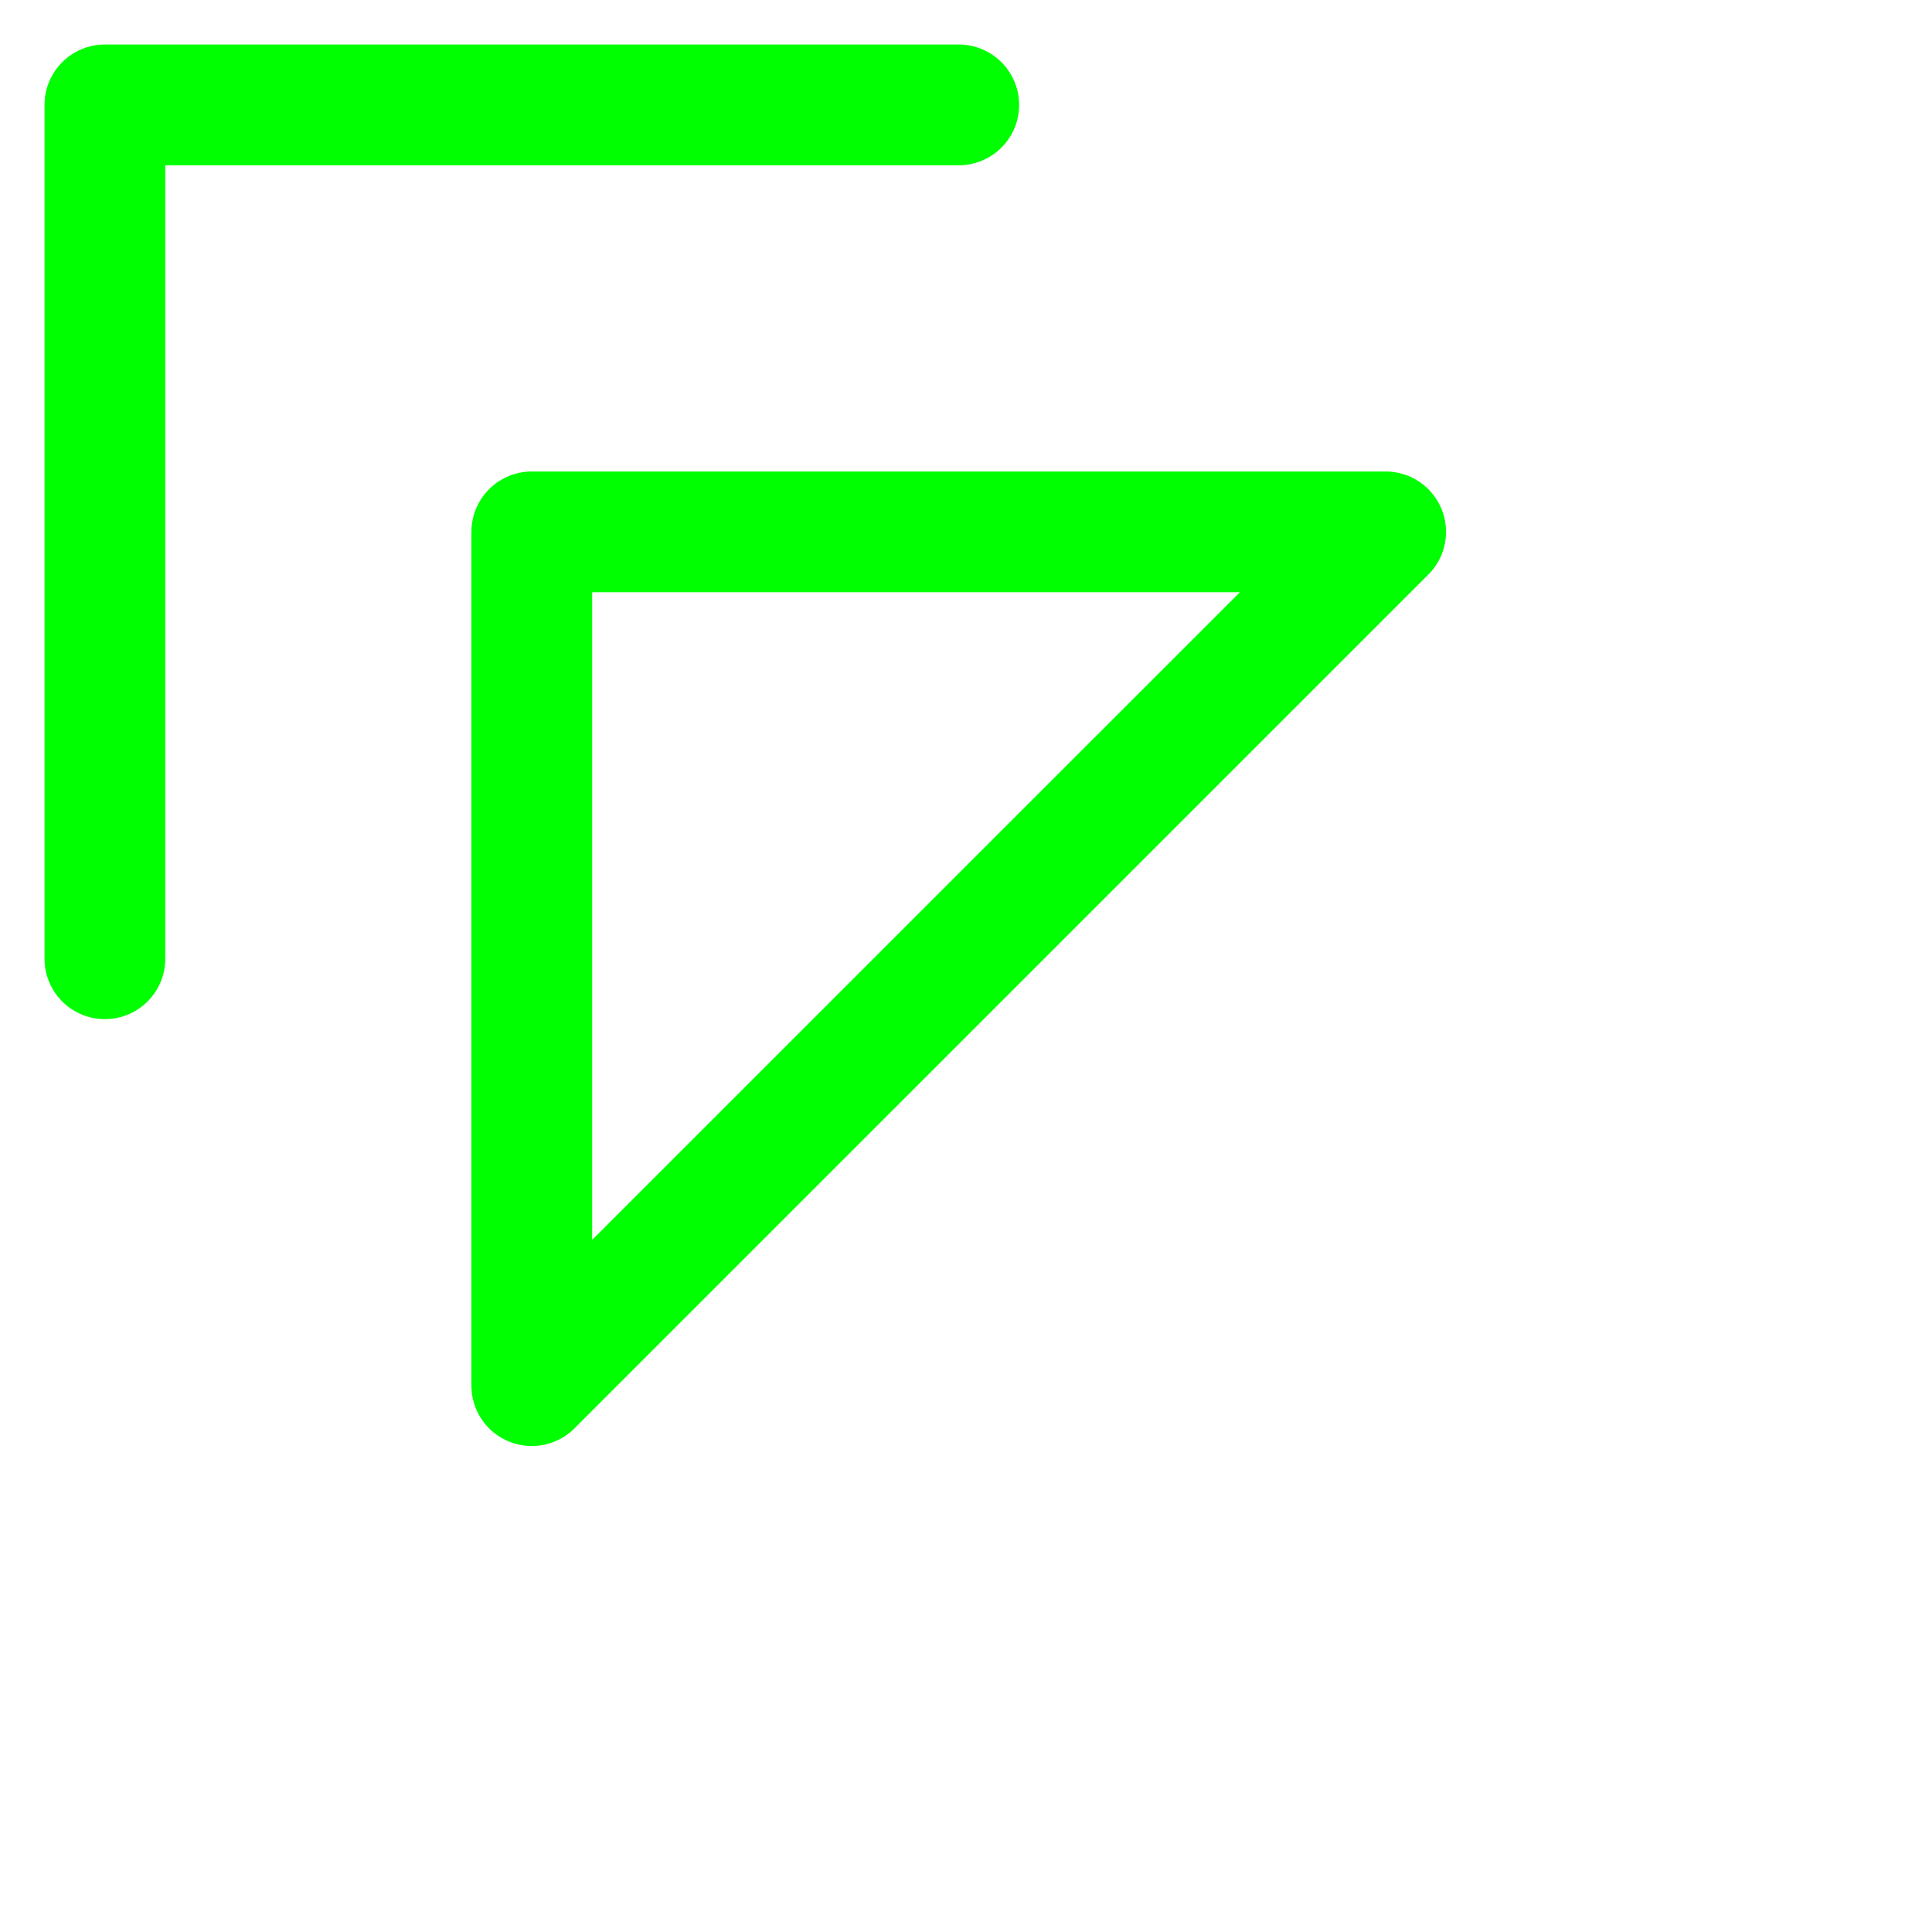 <svg width="24" height="24" viewBox="0 0 24 24" fill="none" xmlns="http://www.w3.org/2000/svg">
<path d="M6.606 17.213V6.607H17.213L6.606 17.213Z" stroke="#00FF00" stroke-width="1.5" stroke-linecap="round" stroke-linejoin="round"/>
<path d="M1.303 11.91V1.303H11.91" stroke="#00FF00" stroke-width="1.5" stroke-linecap="round" stroke-linejoin="round"/>
</svg>
